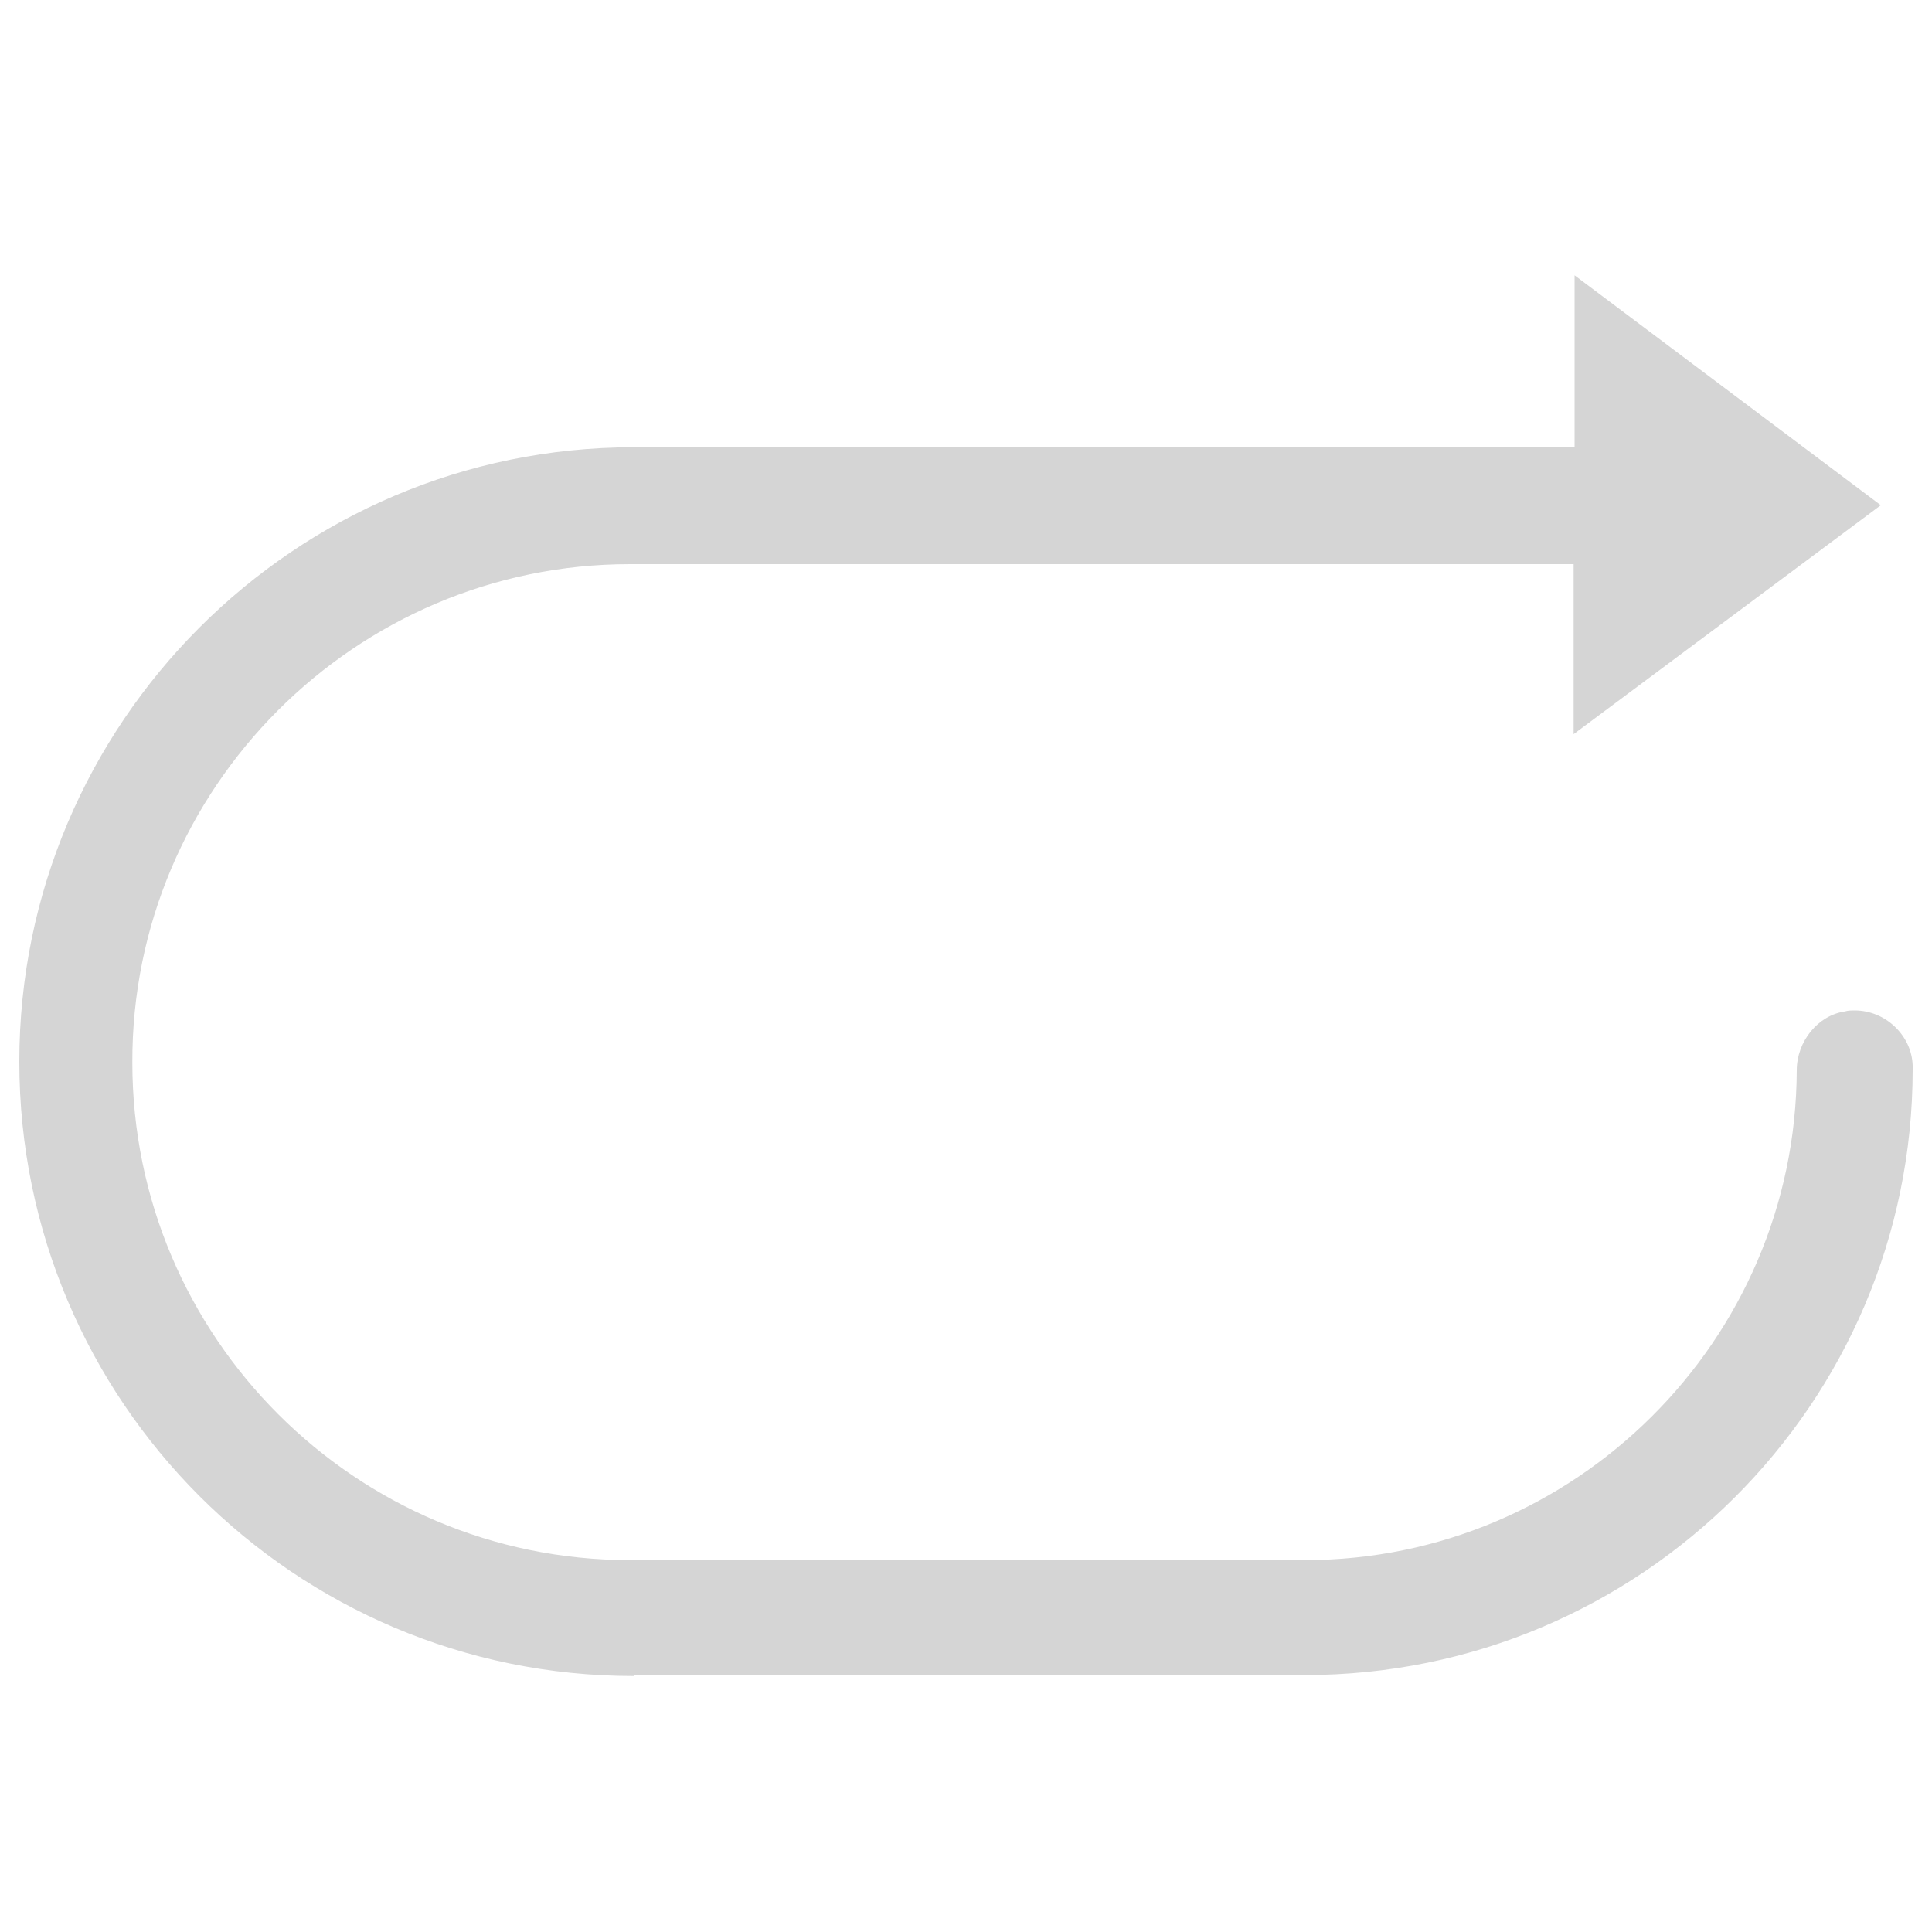 <?xml version="1.0" standalone="no"?><!DOCTYPE svg PUBLIC "-//W3C//DTD SVG 1.1//EN" "http://www.w3.org/Graphics/SVG/1.1/DTD/svg11.dtd"><svg t="1570428667048" class="icon" viewBox="0 0 1024 1024" version="1.1" xmlns="http://www.w3.org/2000/svg" p-id="10144" xmlns:xlink="http://www.w3.org/1999/xlink" width="200" height="200"><defs><style type="text/css"></style></defs><path d="M335.872 888.32C156.16 888.32 10.24 742.4 10.24 562.688c0-179.2 145.92-325.632 325.632-325.632H834.56V145.92l162.304 121.856L834.048 389.12V299.008H333.824c-145.408 0-264.192 118.784-263.68 264.192 0 145.408 118.272 263.68 263.68 263.68h357.888c142.848 0 260.096-116.224 260.608-259.584 0-15.36 11.264-29.184 25.6-31.232 1.536-0.512 3.584-0.512 5.12-0.512 16.384 0 30.208 13.312 30.72 29.184v2.048c0 177.152-144.384 321.024-322.048 321.024H335.872z" p-id="10145" fill="#d5d5d5"></path></svg>
